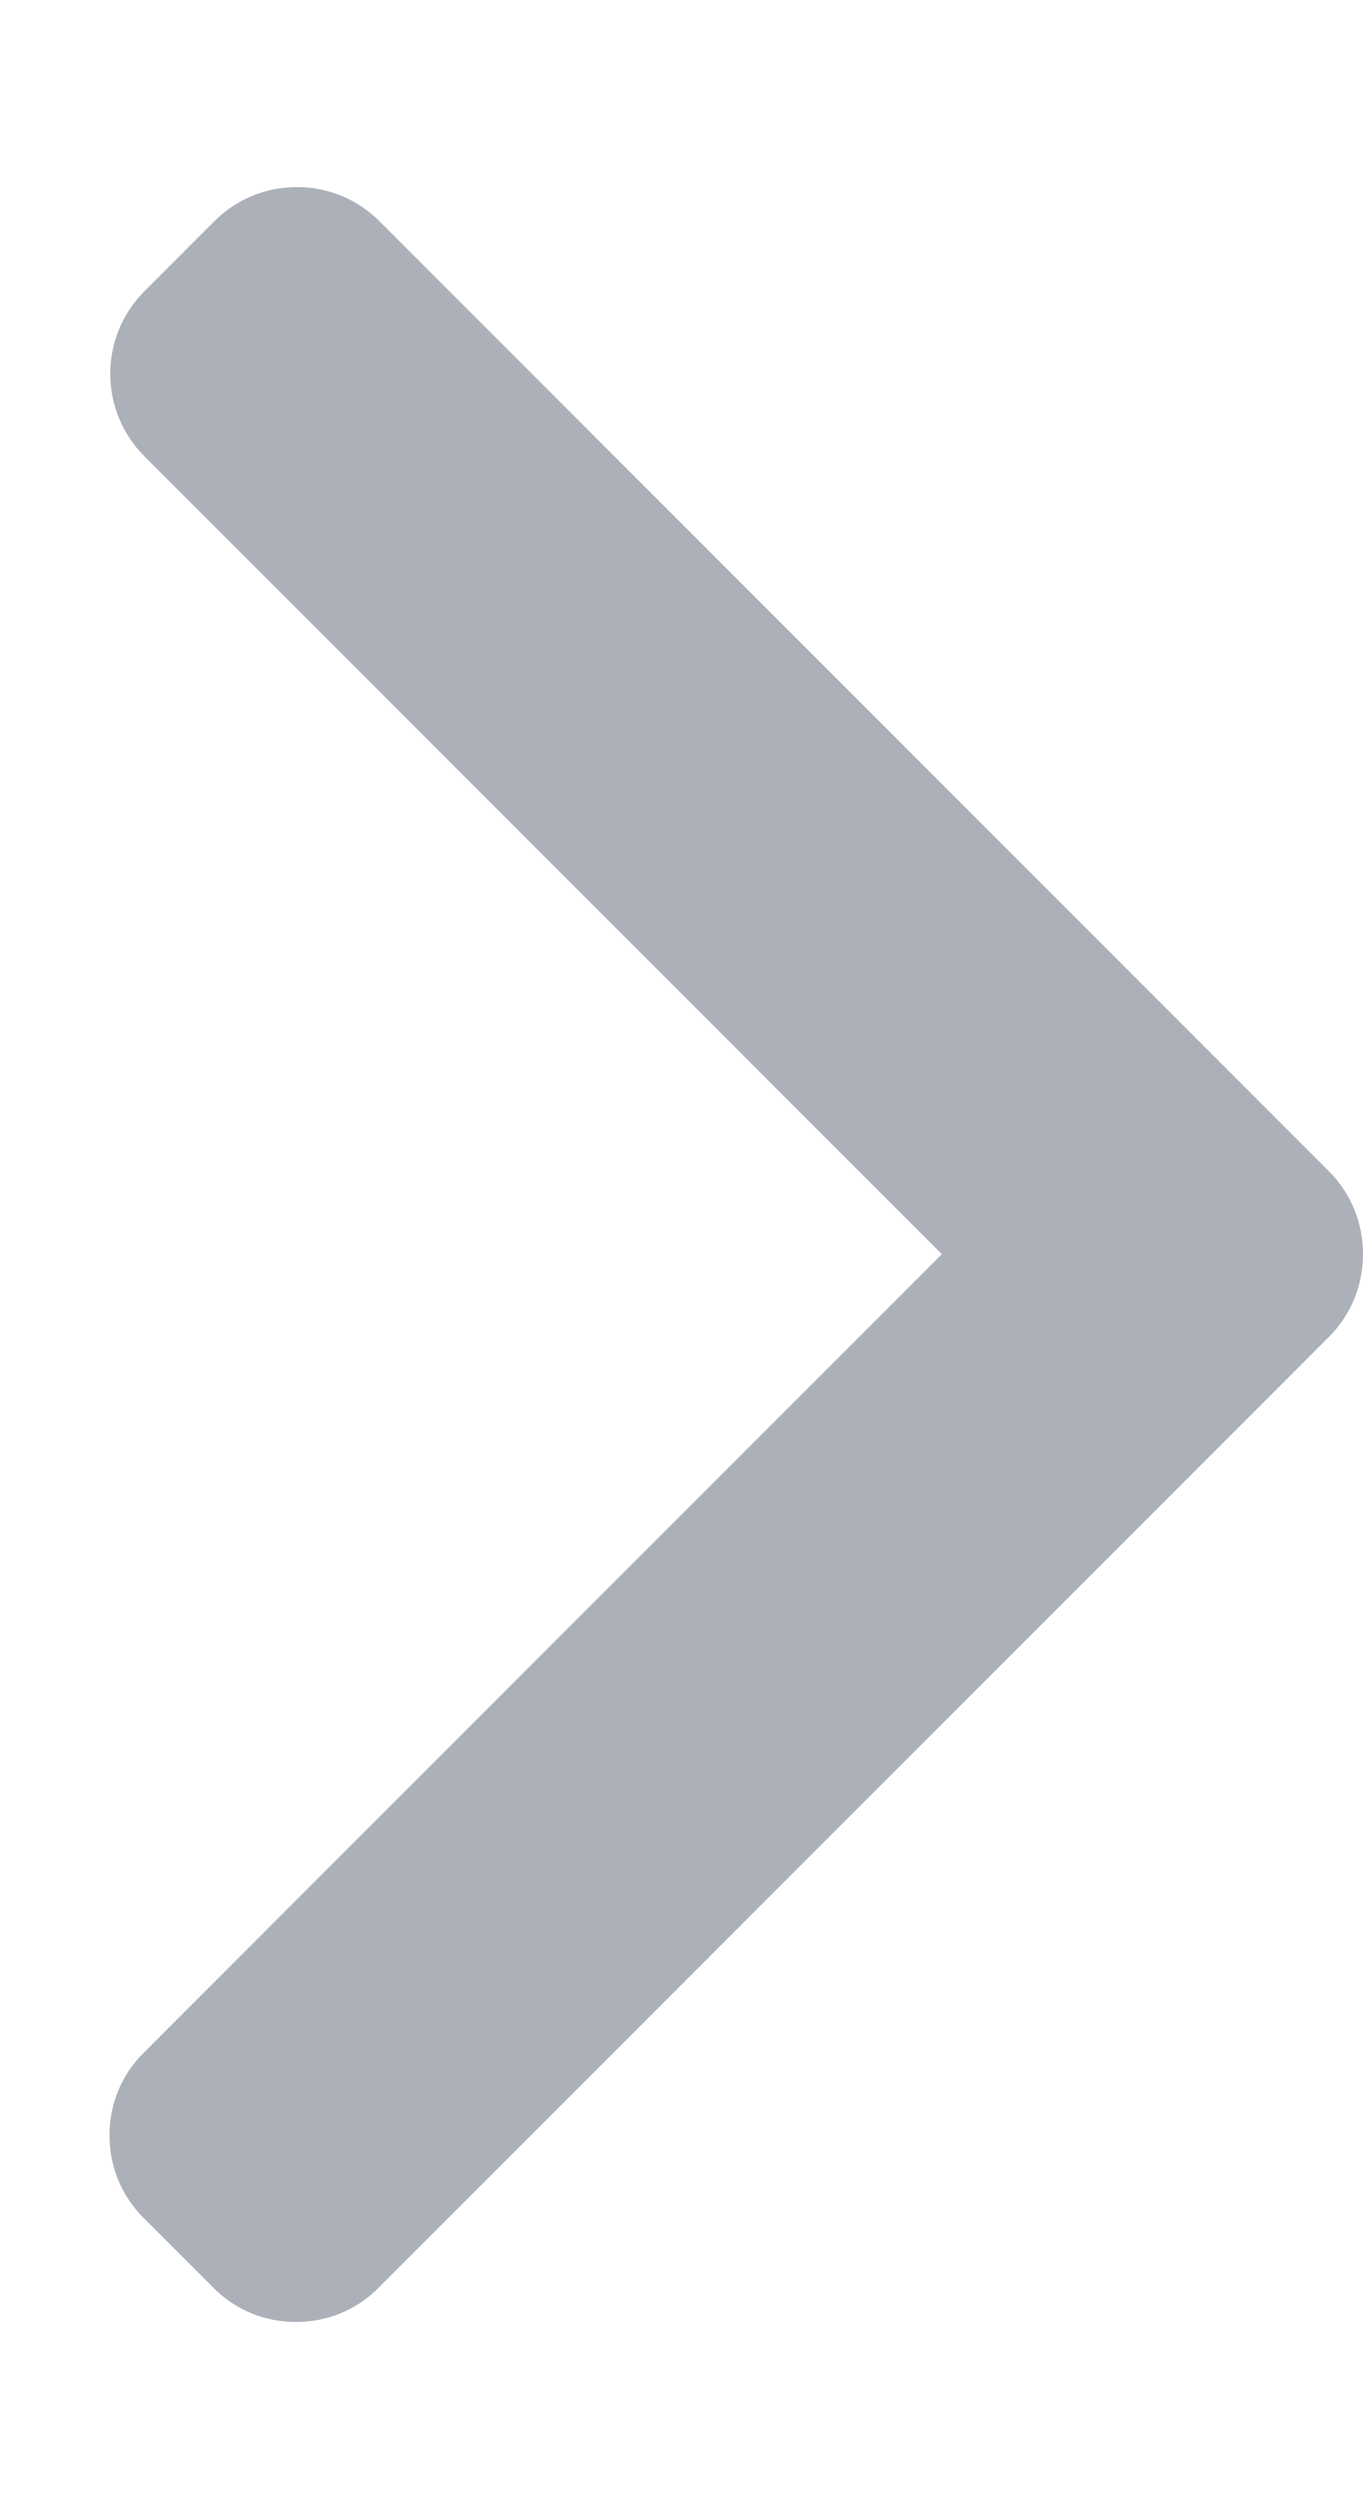 <svg width="6" height="11" viewBox="0 0 6 11" fill="none" xmlns="http://www.w3.org/2000/svg">
<path d="M5.85 5.153L1.67 0.973C1.574 0.877 1.445 0.823 1.307 0.823C1.169 0.823 1.04 0.877 0.944 0.973L0.636 1.281C0.435 1.482 0.435 1.807 0.636 2.008L4.146 5.518L0.632 9.032C0.535 9.128 0.482 9.257 0.482 9.395C0.482 9.533 0.535 9.661 0.632 9.758L0.94 10.066C1.036 10.163 1.165 10.216 1.303 10.216C1.441 10.216 1.57 10.163 1.666 10.066L5.85 5.882C5.947 5.785 6 5.656 6 5.518C6 5.38 5.947 5.25 5.85 5.153Z" fill="#ACB0B8"/>
</svg>

